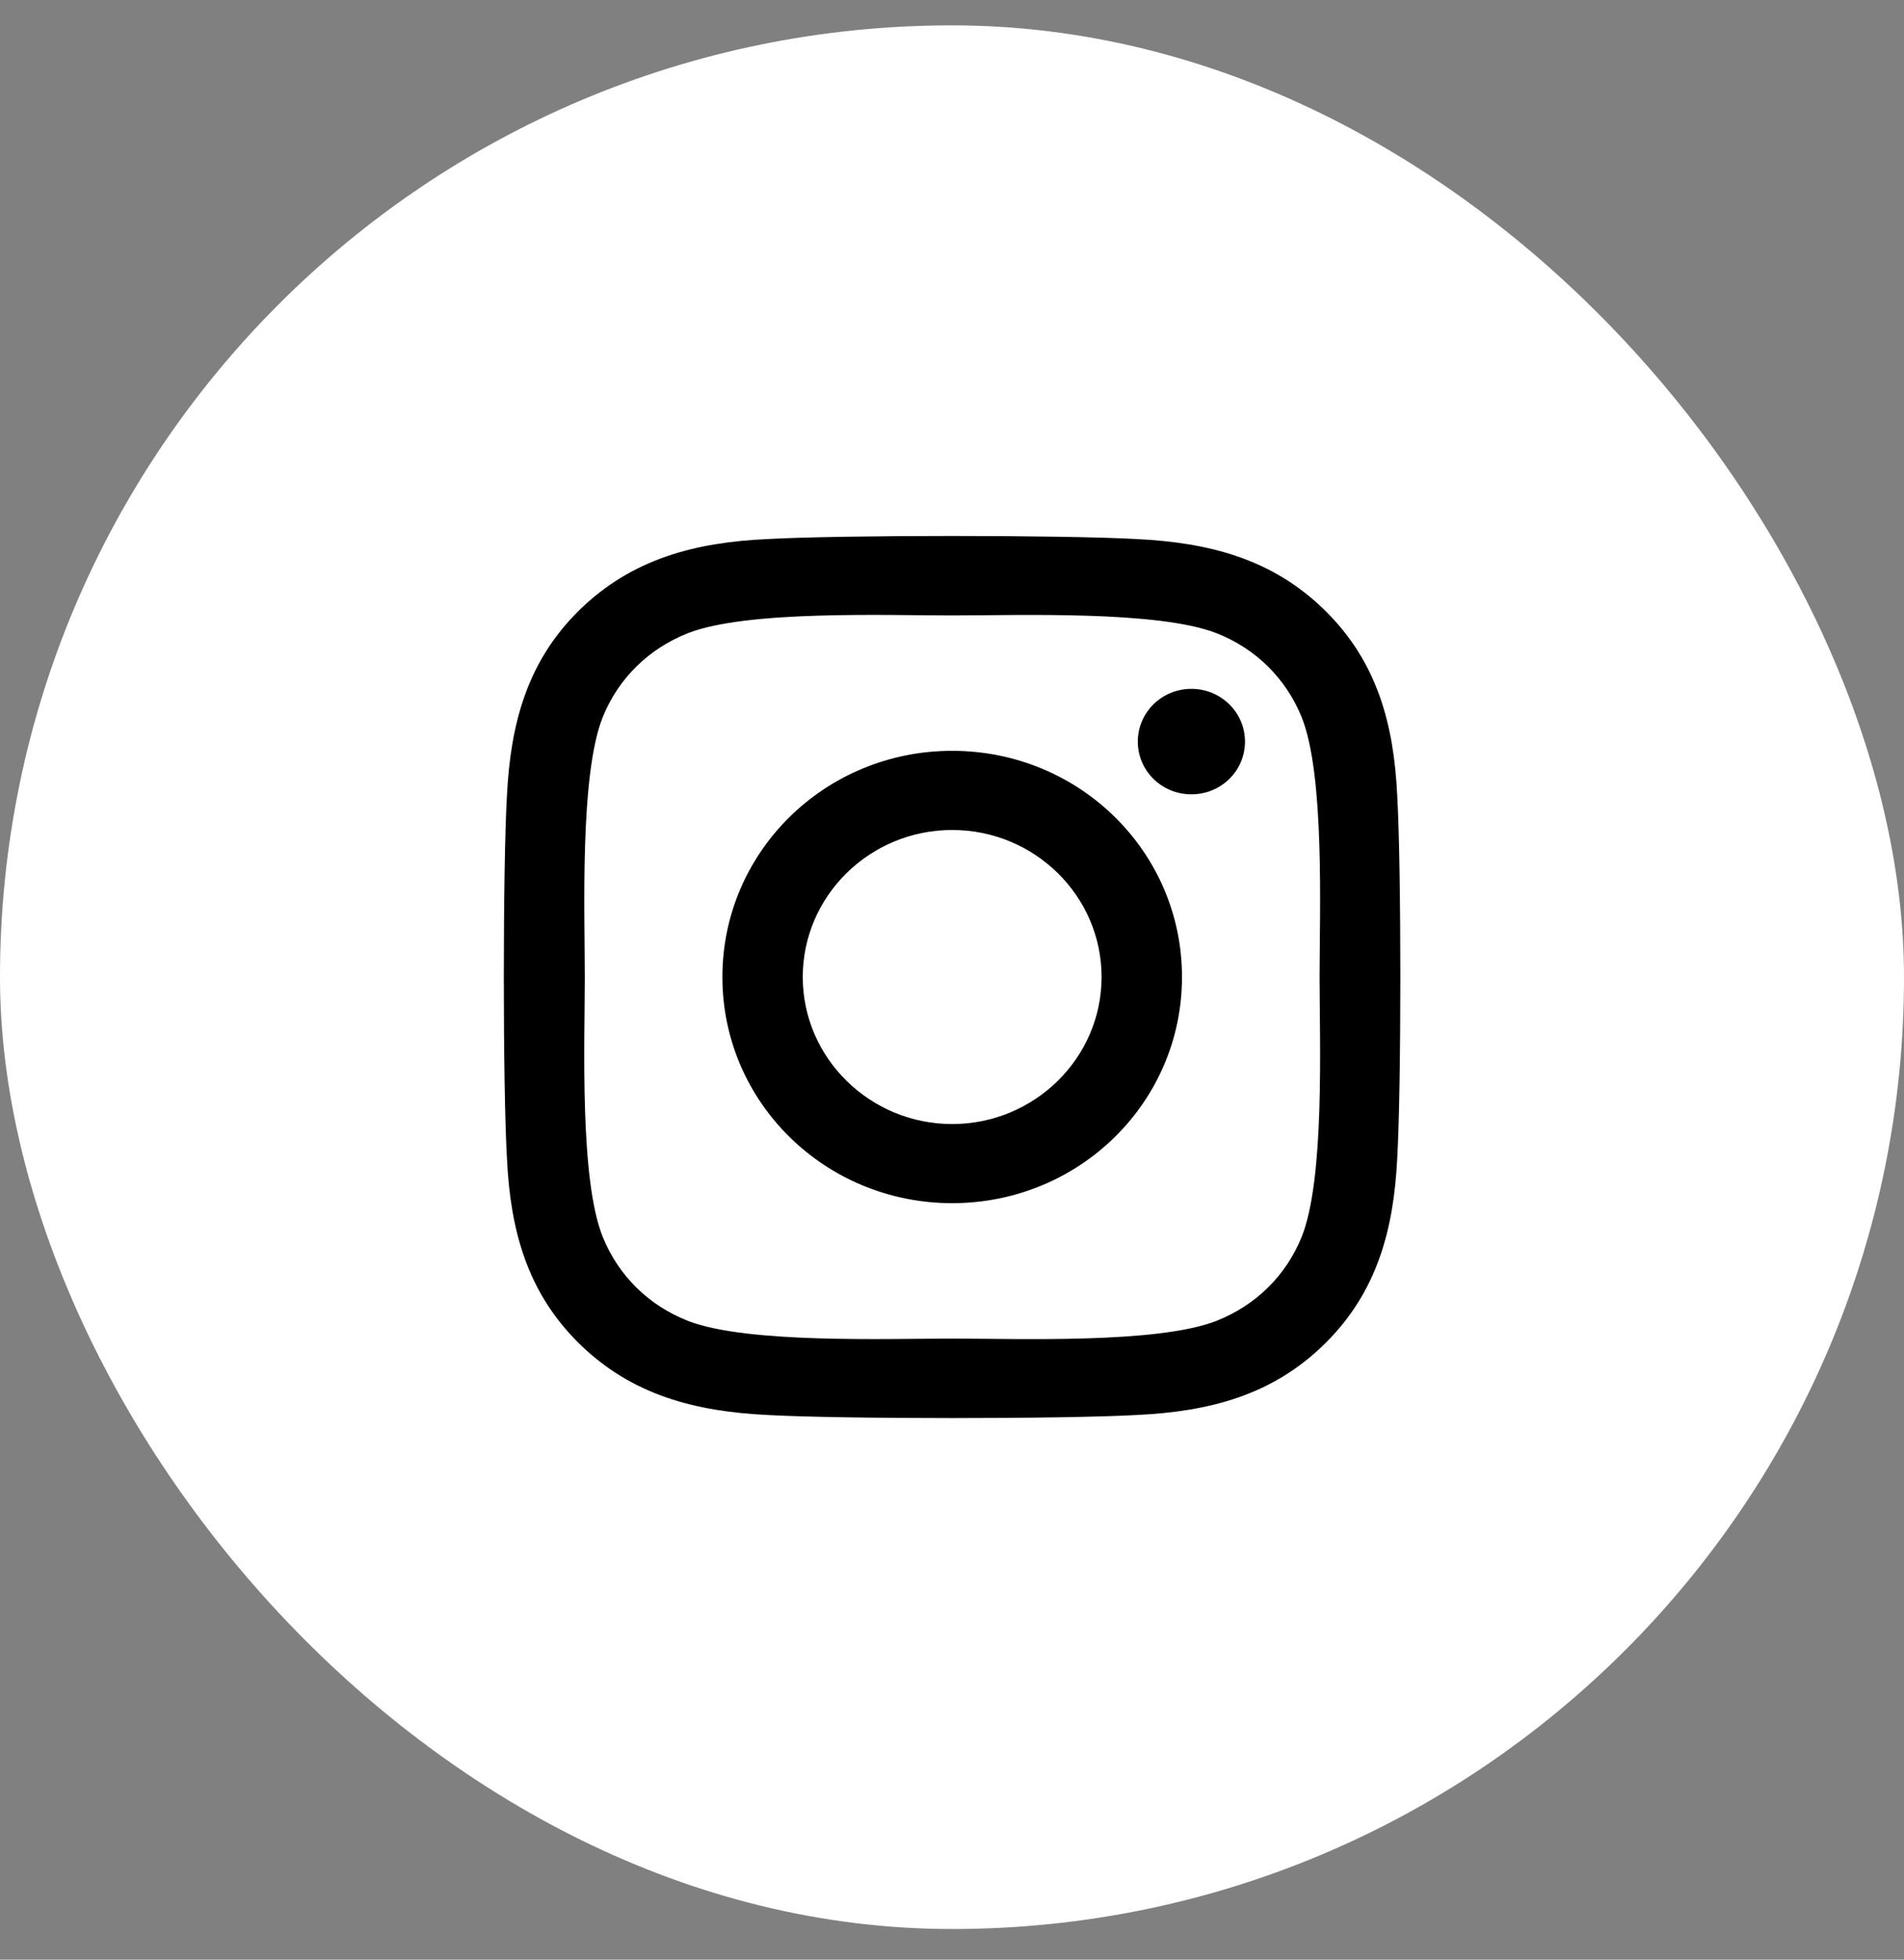 <svg width="34" height="35" viewBox="0 0 34 35" fill="none" xmlns="http://www.w3.org/2000/svg">
<rect x="0" y="0" width="34" height="35" fill="#808080" stroke="none"/>
<rect y="0.453" width="34" height="34" rx="17" fill="white"/>
<g clip-path="url(#clip0_6247_21358)">
<path d="M17.003 13.41C14.732 13.41 12.9 15.214 12.9 17.45C12.9 19.686 14.732 21.489 17.003 21.489C19.275 21.489 21.107 19.686 21.107 17.45C21.107 15.214 19.275 13.41 17.003 13.41ZM17.003 20.076C15.536 20.076 14.335 18.898 14.335 17.45C14.335 16.002 15.532 14.824 17.003 14.824C18.475 14.824 19.671 16.002 19.671 17.45C19.671 18.898 18.471 20.076 17.003 20.076ZM22.232 13.245C22.232 13.769 21.803 14.187 21.275 14.187C20.743 14.187 20.318 13.765 20.318 13.245C20.318 12.725 20.746 12.303 21.275 12.303C21.803 12.303 22.232 12.725 22.232 13.245ZM24.95 14.201C24.889 12.939 24.596 11.821 23.657 10.9C22.721 9.979 21.585 9.691 20.303 9.628C18.982 9.554 15.021 9.554 13.7 9.628C12.421 9.687 11.286 9.976 10.346 10.897C9.407 11.818 9.118 12.936 9.053 14.198C8.978 15.499 8.978 19.398 9.053 20.698C9.114 21.96 9.407 23.078 10.346 24C11.286 24.921 12.418 25.209 13.7 25.272C15.021 25.346 18.982 25.346 20.303 25.272C21.585 25.212 22.721 24.924 23.657 24C24.593 23.078 24.886 21.96 24.95 20.698C25.025 19.398 25.025 15.502 24.95 14.201ZM23.243 22.094C22.964 22.783 22.425 23.314 21.721 23.592C20.668 24.003 18.168 23.908 17.003 23.908C15.839 23.908 13.335 24 12.286 23.592C11.585 23.317 11.046 22.787 10.764 22.094C10.346 21.057 10.443 18.596 10.443 17.45C10.443 16.304 10.35 13.839 10.764 12.806C11.043 12.117 11.582 11.586 12.286 11.308C13.339 10.897 15.839 10.992 17.003 10.992C18.168 10.992 20.671 10.9 21.721 11.308C22.421 11.582 22.96 12.113 23.243 12.806C23.66 13.843 23.564 16.304 23.564 17.45C23.564 18.596 23.66 21.06 23.243 22.094Z" fill="black"/>
</g>
<defs>
<clipPath id="clip0_6247_21358">
<rect width="16" height="18" fill="white" transform="translate(9 8.453)"/>
</clipPath>
</defs>
</svg>
